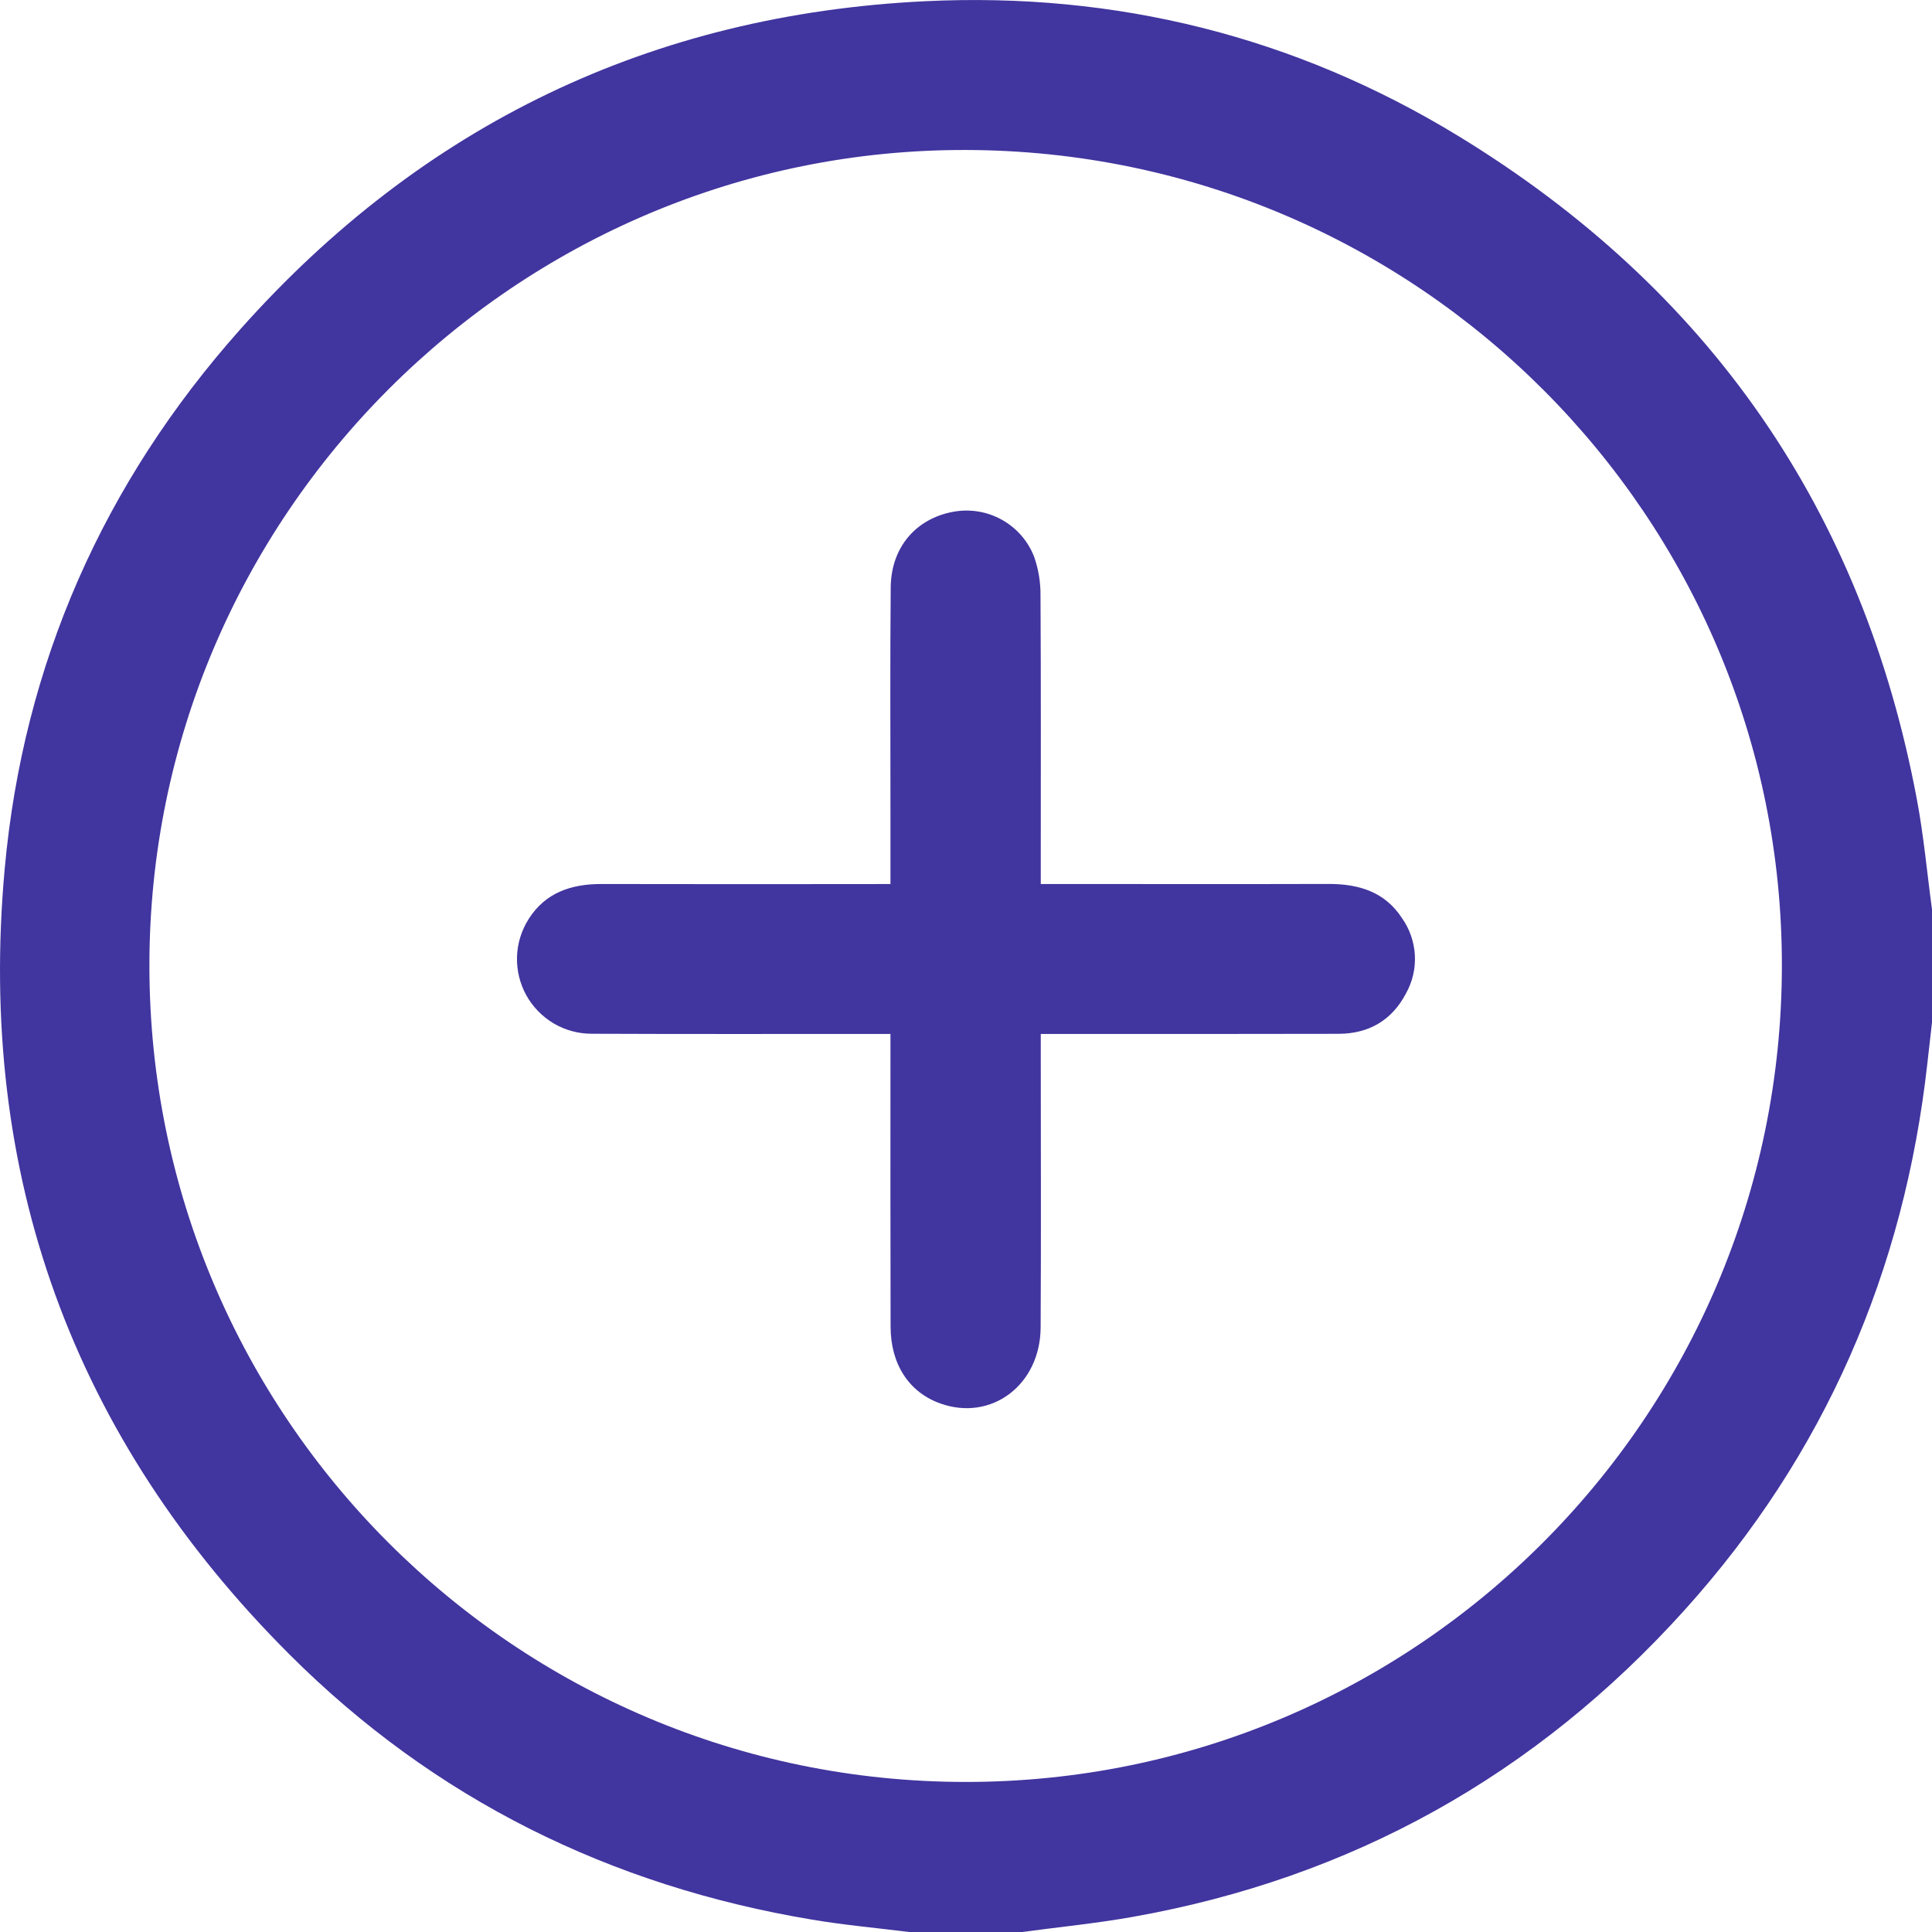 <svg width="20" height="20" viewBox="0 0 30 30" fill="none" xmlns="http://www.w3.org/2000/svg">
<path d="M15.874 30H14.115C13.613 29.937 13.108 29.892 12.61 29.808C9.476 29.285 6.745 27.937 4.497 25.692C1.125 22.324 -0.358 18.231 0.073 13.491C0.362 10.309 1.608 7.497 3.736 5.108C6.563 1.935 10.119 0.225 14.364 0.019C17.324 -0.125 20.107 0.564 22.64 2.109C26.535 4.484 28.925 7.924 29.766 12.418C29.872 12.98 29.923 13.553 30 14.12V15.878C29.976 16.089 29.952 16.3 29.928 16.511C29.569 19.739 28.335 22.586 26.159 25C23.849 27.564 20.986 29.164 17.579 29.767C17.015 29.867 16.442 29.923 15.874 30ZM14.992 27.67C21.983 27.673 27.657 22.006 27.669 15.009C27.682 8.029 22.014 2.351 15.011 2.329C8.024 2.306 2.313 8.01 2.32 15.004C2.326 21.998 7.998 27.667 14.992 27.67H14.992Z" fill="#41359F"/>
<path d="M13.827 13.727C13.827 13.333 13.827 12.983 13.827 12.633C13.828 11.461 13.82 10.29 13.831 9.119C13.837 8.495 14.227 8.048 14.812 7.945C15.069 7.9 15.334 7.945 15.561 8.073C15.789 8.201 15.965 8.404 16.059 8.648C16.126 8.841 16.159 9.044 16.157 9.248C16.165 10.624 16.161 12.001 16.161 13.377V13.727H16.531C17.898 13.727 19.265 13.73 20.632 13.726C21.099 13.725 21.506 13.849 21.771 14.258C21.89 14.427 21.959 14.627 21.97 14.833C21.981 15.04 21.933 15.245 21.832 15.426C21.613 15.844 21.254 16.052 20.785 16.053C19.359 16.057 17.933 16.055 16.507 16.055C16.402 16.055 16.297 16.055 16.161 16.055C16.161 16.187 16.161 16.291 16.161 16.396C16.161 17.801 16.167 19.207 16.159 20.613C16.154 21.506 15.393 22.076 14.601 21.793C14.117 21.62 13.83 21.187 13.829 20.601C13.825 19.205 13.827 17.809 13.827 16.413V16.055C13.705 16.055 13.602 16.055 13.498 16.055C12.063 16.055 10.627 16.058 9.192 16.052C8.984 16.053 8.779 15.998 8.6 15.893C8.421 15.787 8.273 15.636 8.172 15.454C8.072 15.272 8.022 15.066 8.028 14.858C8.034 14.65 8.097 14.448 8.208 14.272C8.468 13.86 8.871 13.726 9.339 13.727C10.706 13.729 12.073 13.73 13.441 13.728L13.827 13.727Z" fill="#41359F"/>
</svg>
